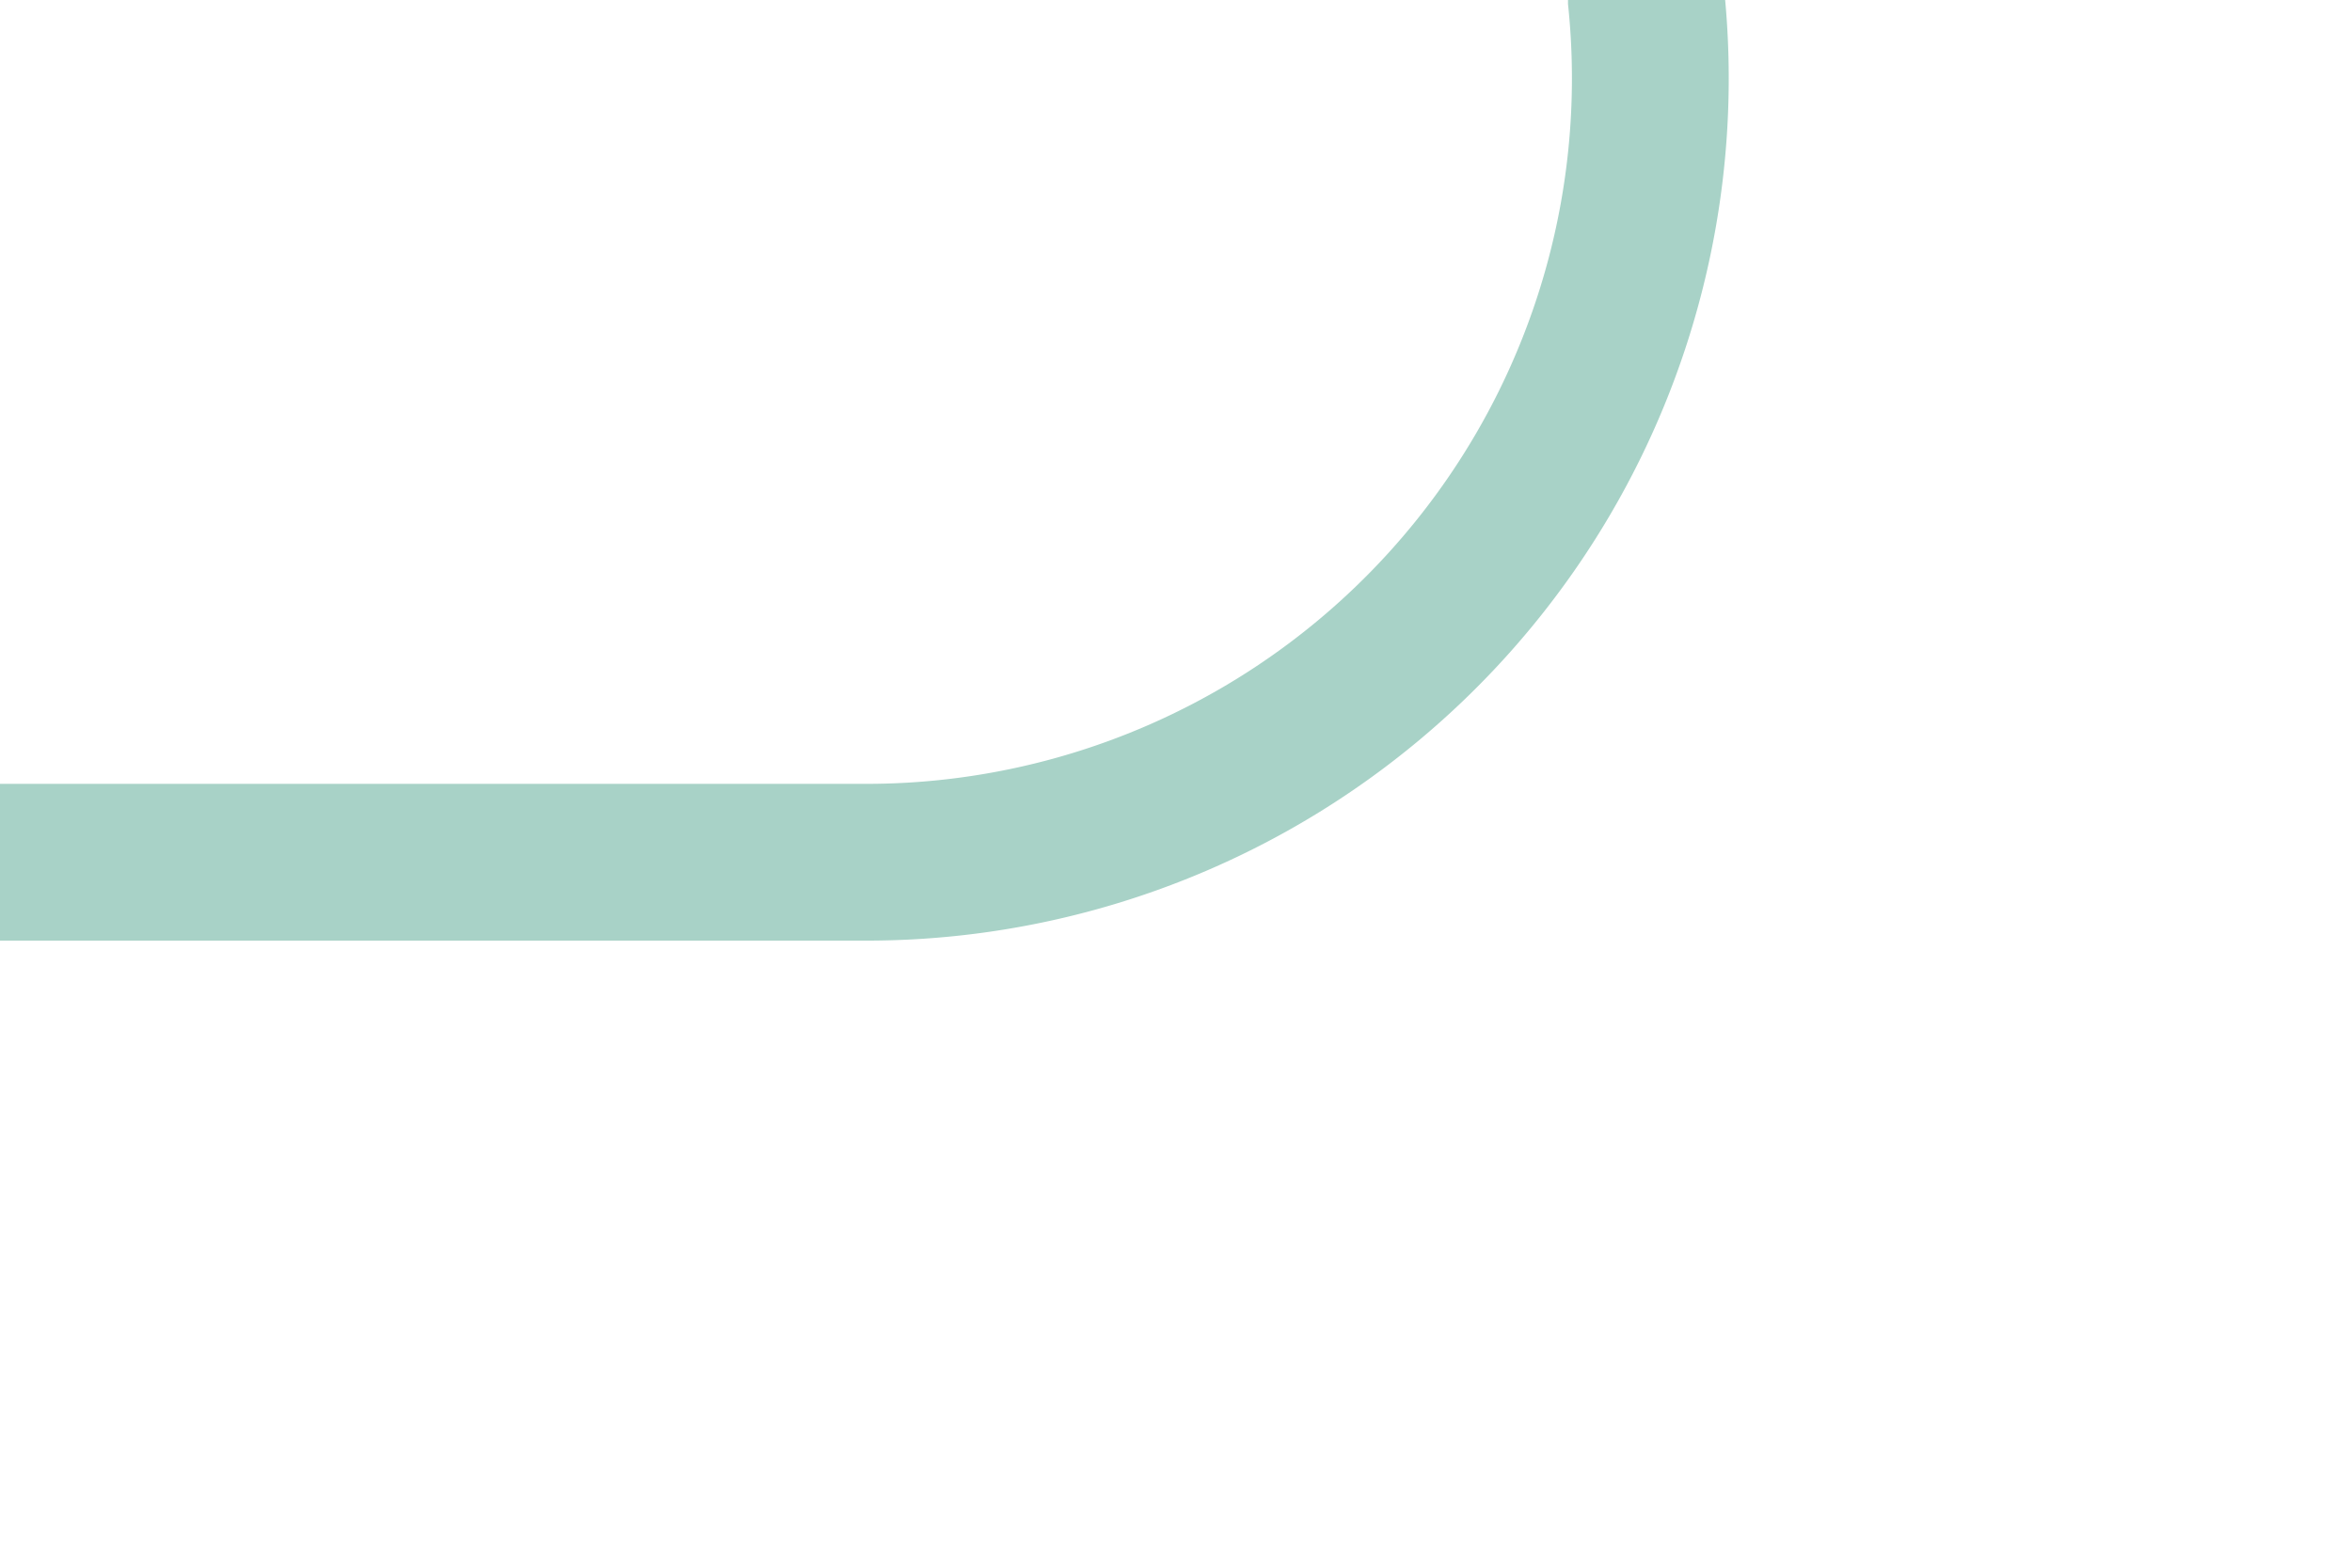 ﻿<?xml version="1.0" encoding="utf-8"?>
<svg version="1.1" xmlns:xlink="http://www.w3.org/1999/xlink" width="15px" height="10px" preserveAspectRatio="xMinYMid meet" viewBox="630 1982  15 8" xmlns="http://www.w3.org/2000/svg">
  <path d="M 663 1917.5  L 645 1917.5  A 5 5 0 0 0 640.5 1922.5 L 640.5 1981  A 5 5 0 0 1 635.5 1986.5 L 630 1986.5  " stroke-width="1" stroke="#a8d2c7" fill="none" />
</svg>